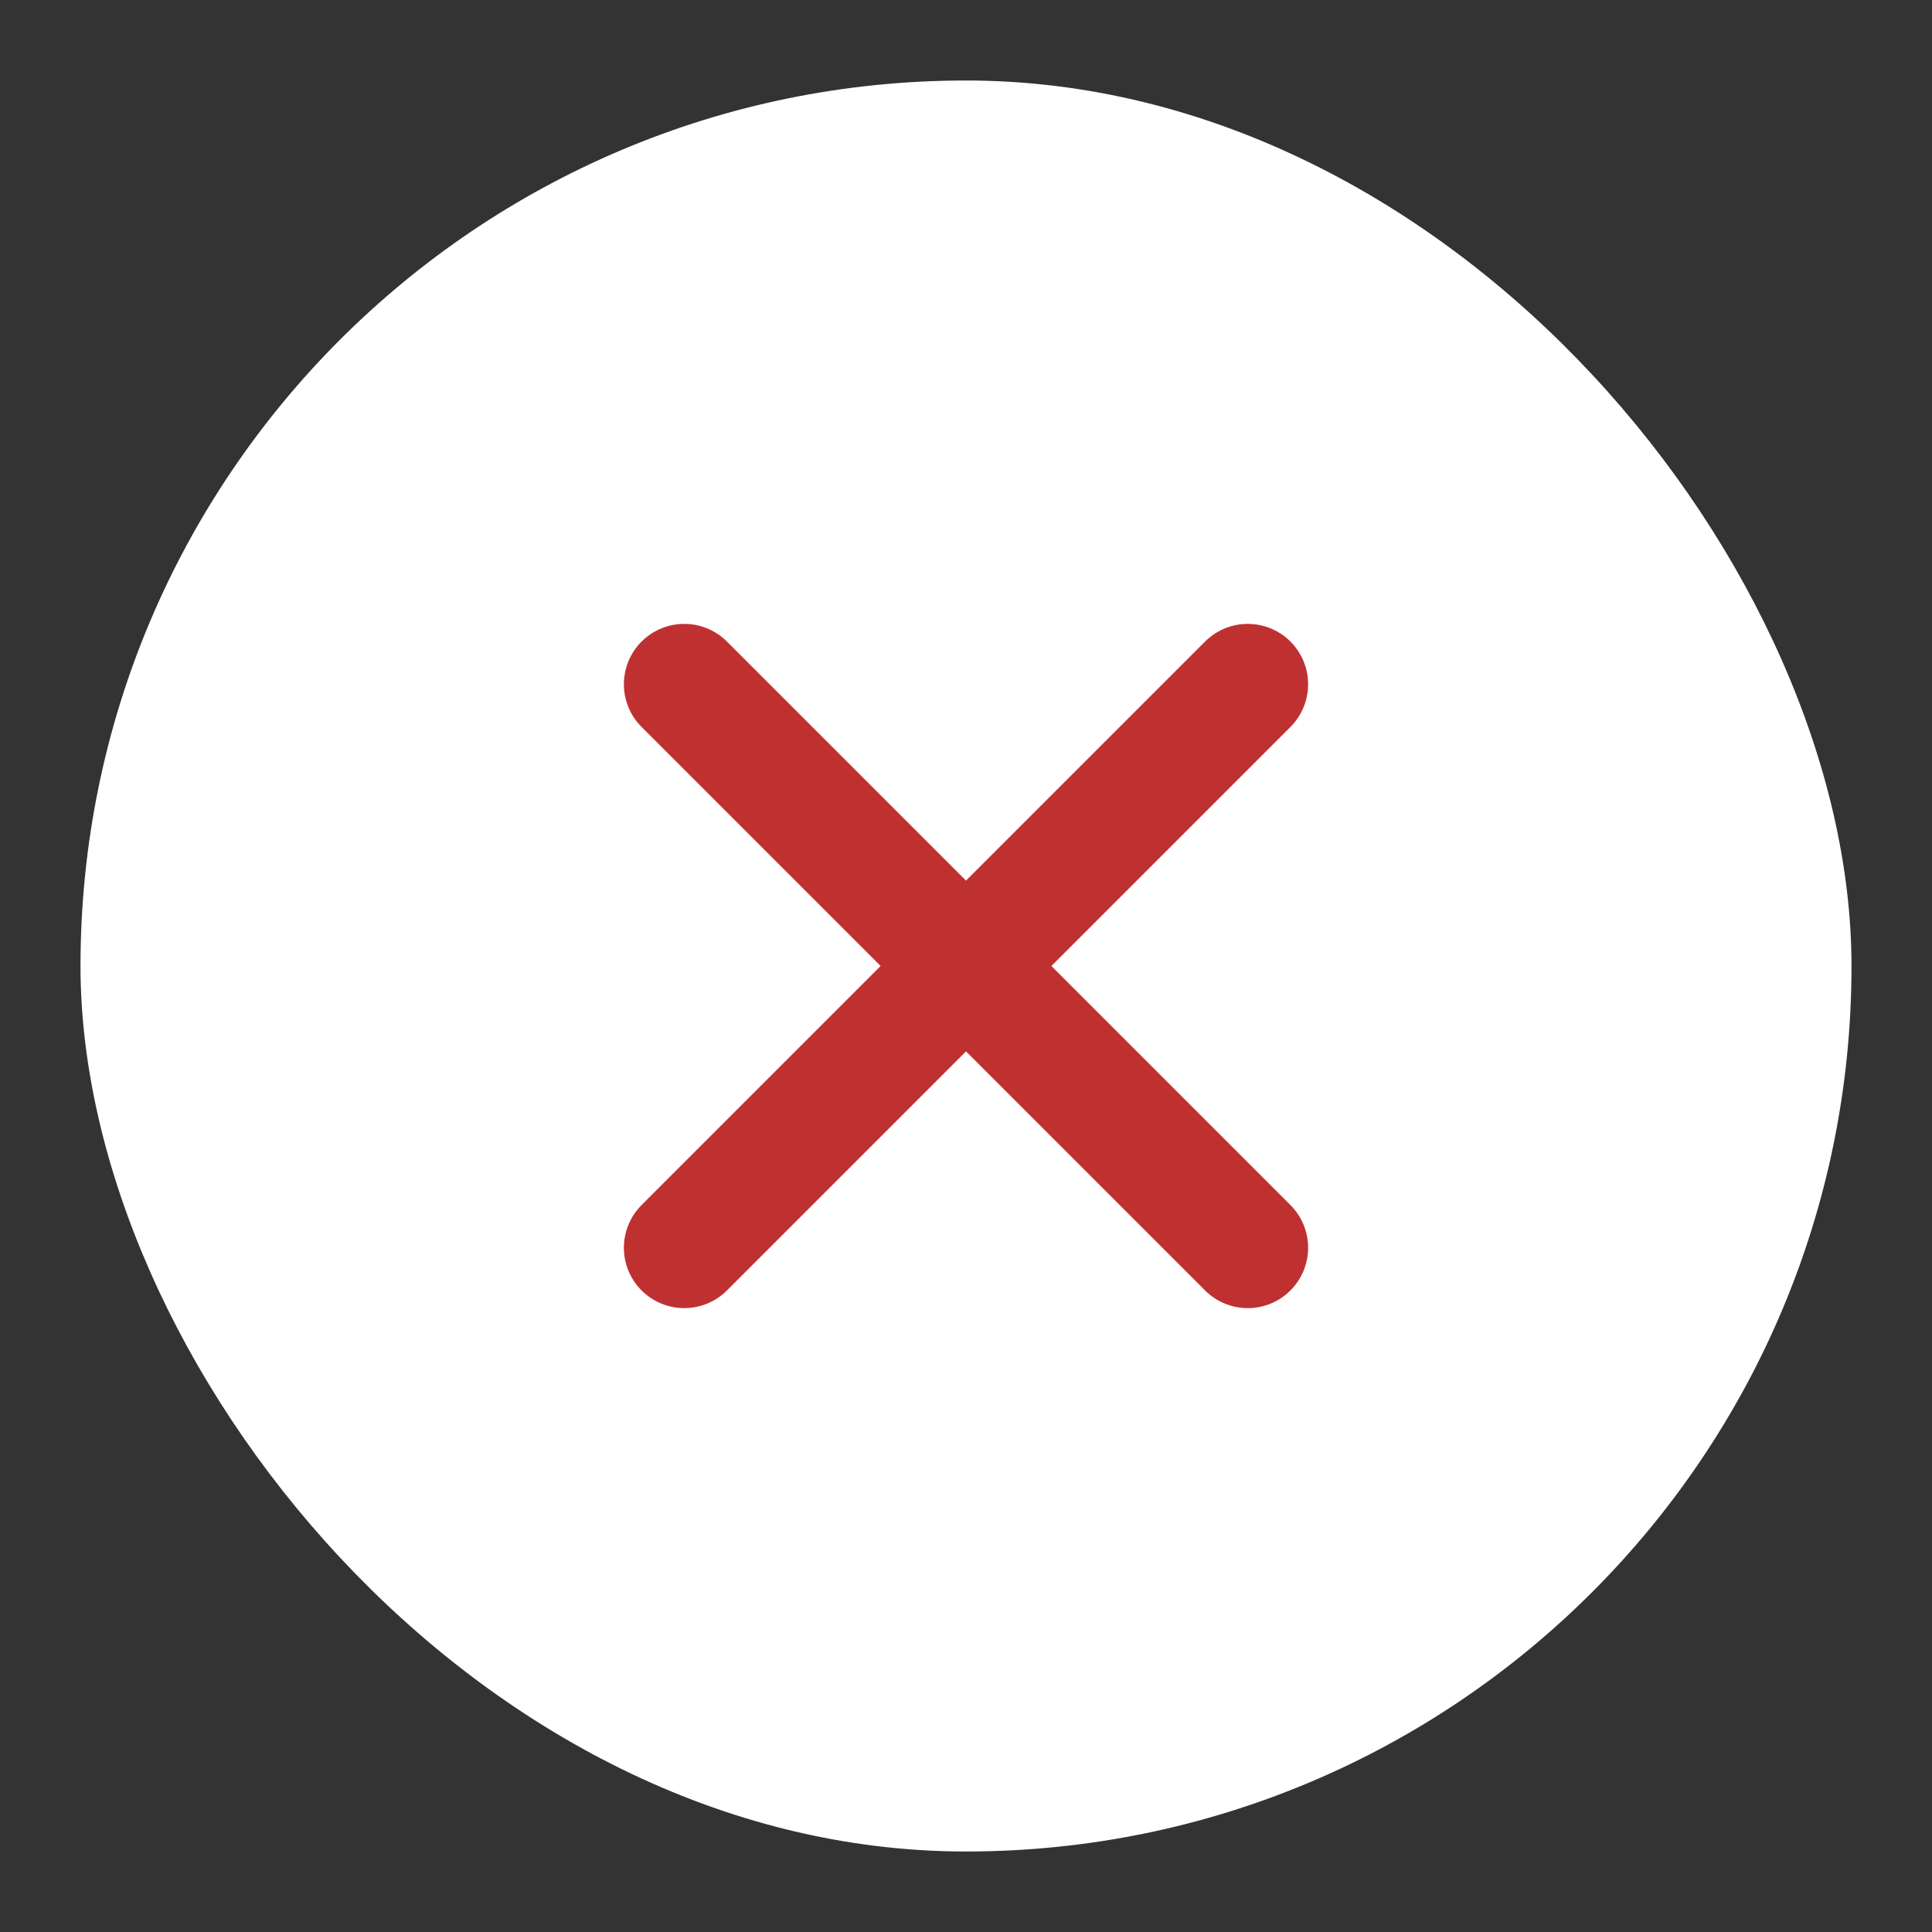 <?xml version="1.0" encoding="UTF-8"?>
<svg width="24px" height="24px" viewBox="0 0 24 24" version="1.1" xmlns="http://www.w3.org/2000/svg" xmlns:xlink="http://www.w3.org/1999/xlink">
    <rect x="0" y="0" width="24" height="24" fill="#333333" stroke="none"/>
    <title>F70ED78D-6CBD-4E7B-82BE-5A2CDDBD0B96</title>
    <g id="Page-1" stroke="none" stroke-width="1" fill="none" fill-rule="evenodd">
        <g id="style-guide" transform="translate(-168, -2038)">
            <g id="Group" transform="translate(0, 1660)">
                <g id="icon-incorrect" transform="translate(168, 378)">
                    <rect id="Container" x="0" y="0" width="24" height="24"></rect>
                    <rect id="Background" fill="#FFFFFF" x="1" y="1" width="22" height="22" rx="11"></rect>
                    <path d="M8.5,15.5 L15.5,8.5 M15.5,15.5 L8.5,8.5" id="Combined-Shape" stroke="#BF3131" stroke-width="1.5" stroke-linecap="round" stroke-linejoin="round"></path>
                </g>
            </g>
        </g>
    </g>
</svg>
